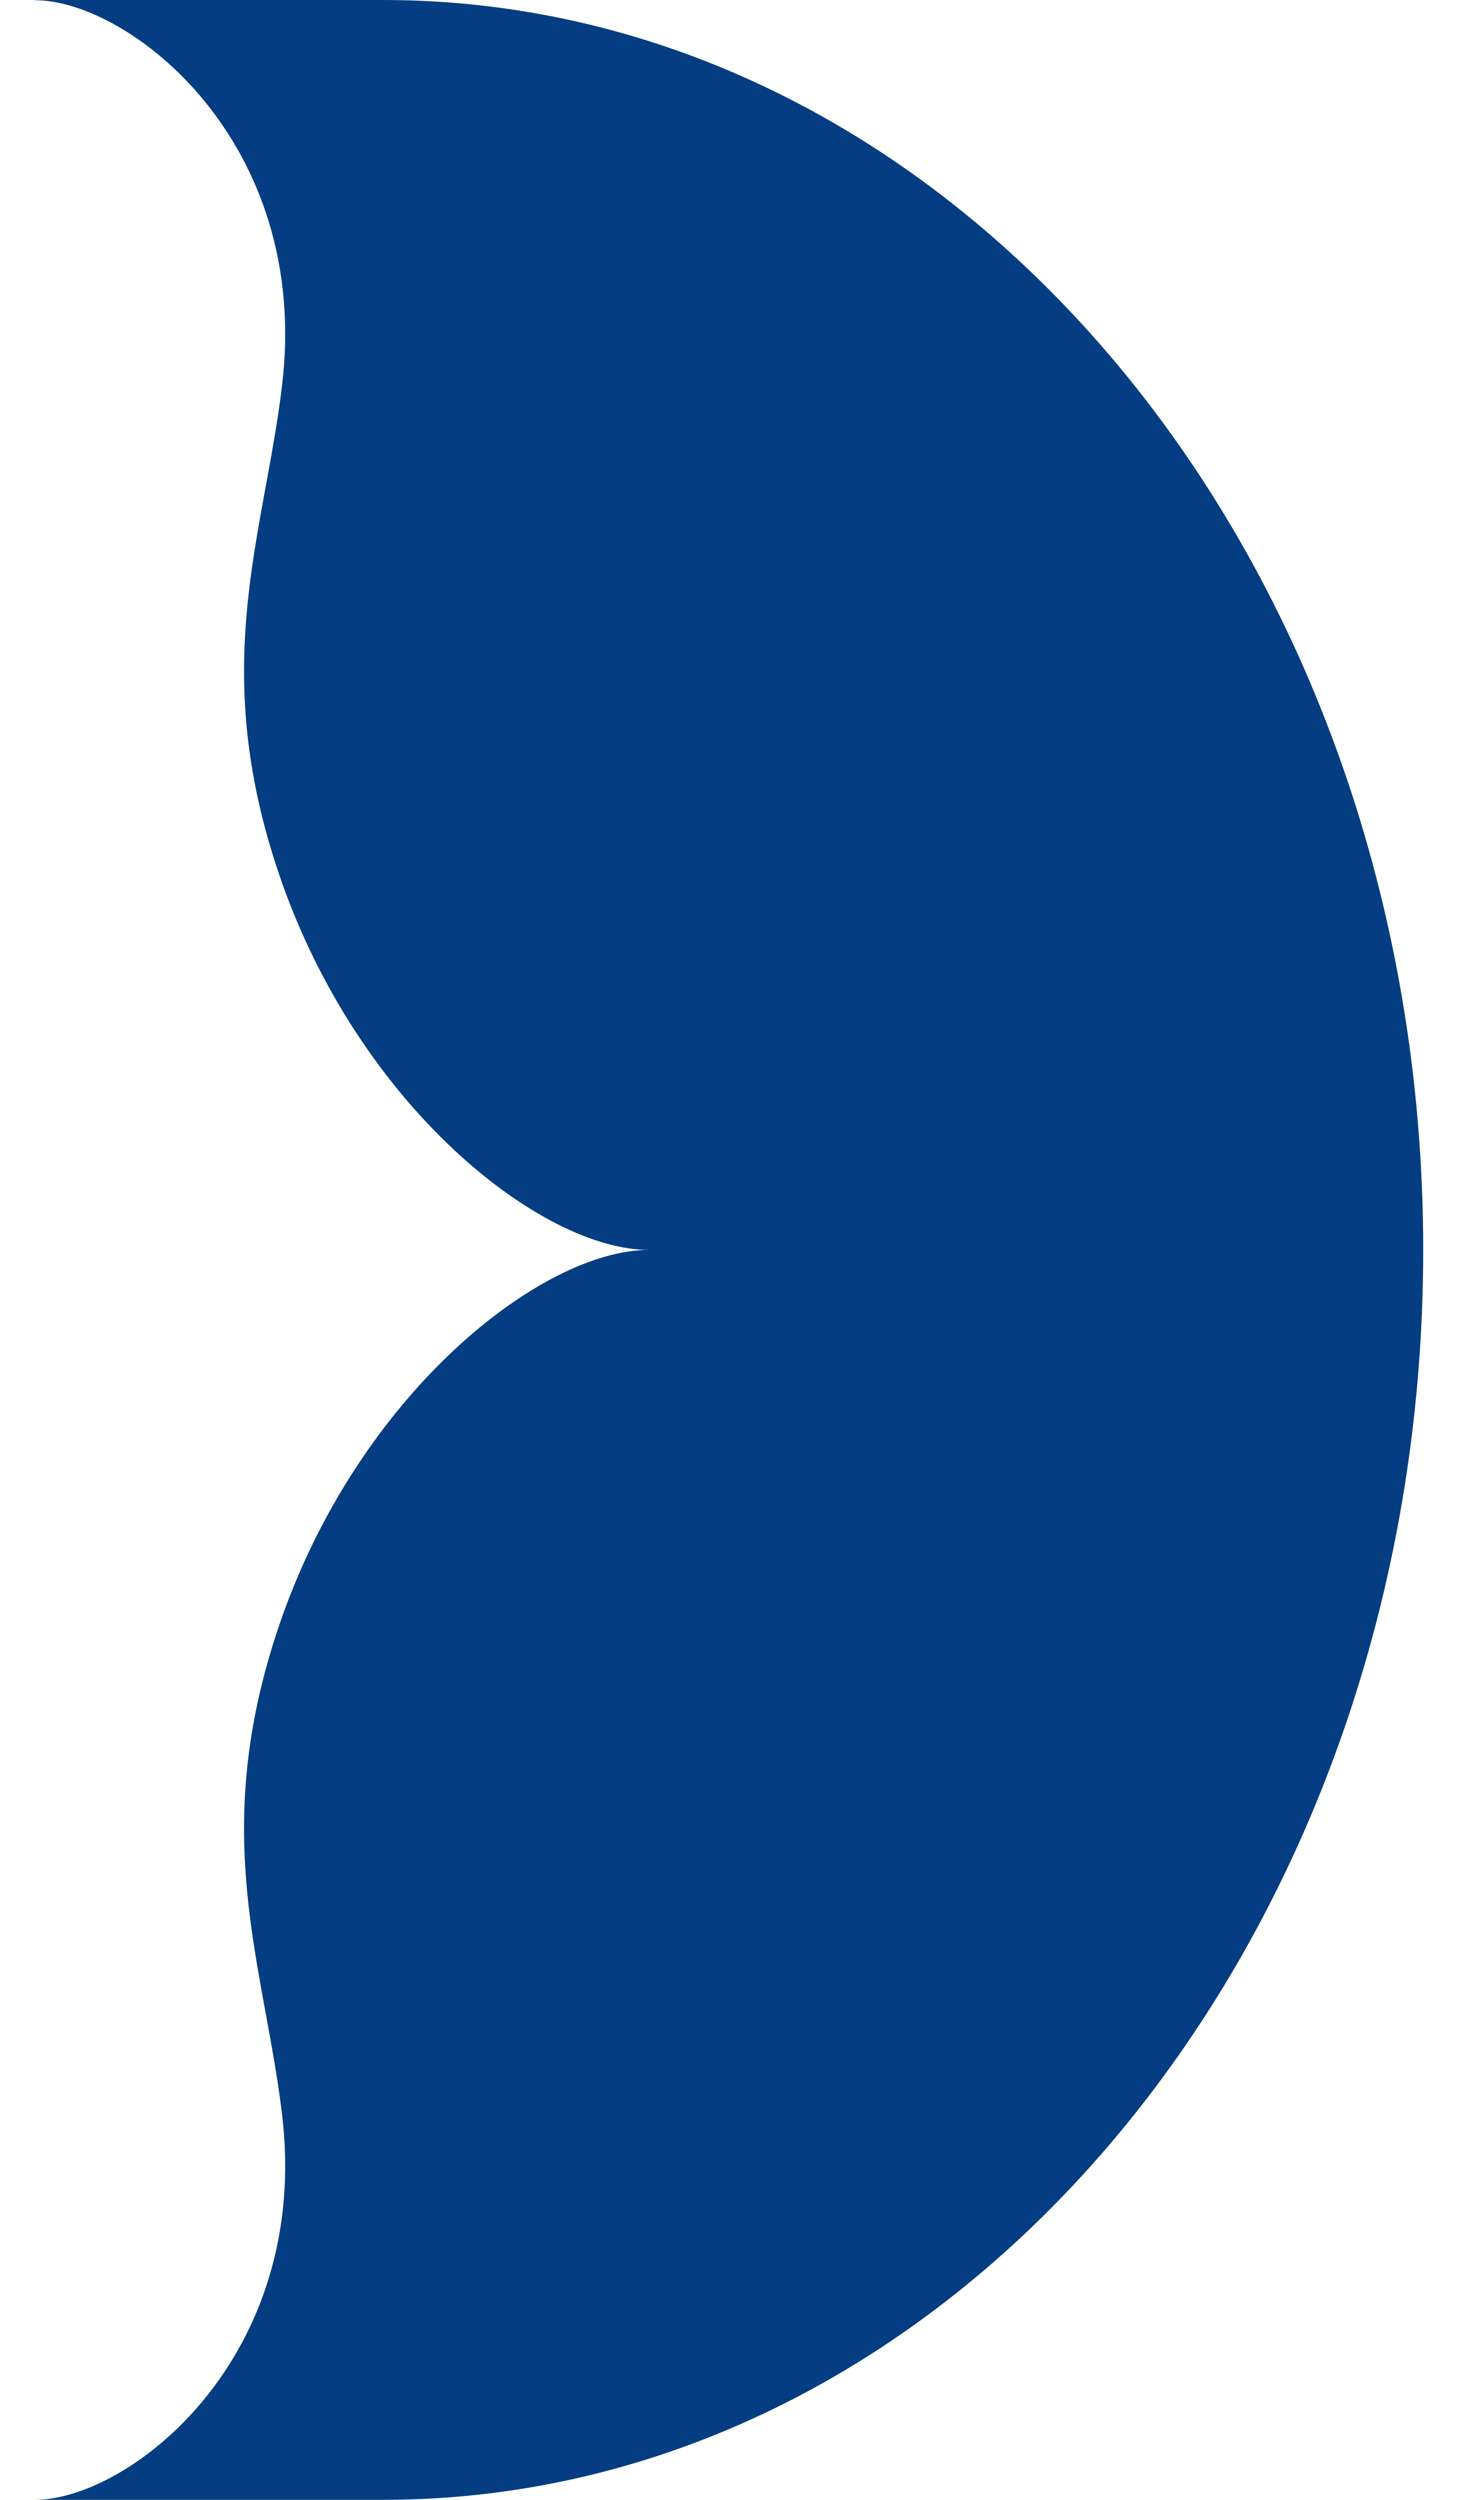 <svg xmlns="http://www.w3.org/2000/svg" width="7" height="12" viewBox="0 0 7 12" fill="none"><path d="M0.167 0.001C0.621 0.001 1.495 0.682 1.354 1.852C1.268 2.571 0.997 3.197 1.343 4.206C1.722 5.312 2.599 6 3.116 6C2.599 6 1.722 6.689 1.343 7.794C0.997 8.803 1.268 9.43 1.354 10.148C1.495 11.319 0.621 12 0.167 12H1.84C4.598 12 6.833 9.314 6.833 6C6.833 2.686 4.598 0 1.84 0H0.167" fill="#043D81"></path></svg>
